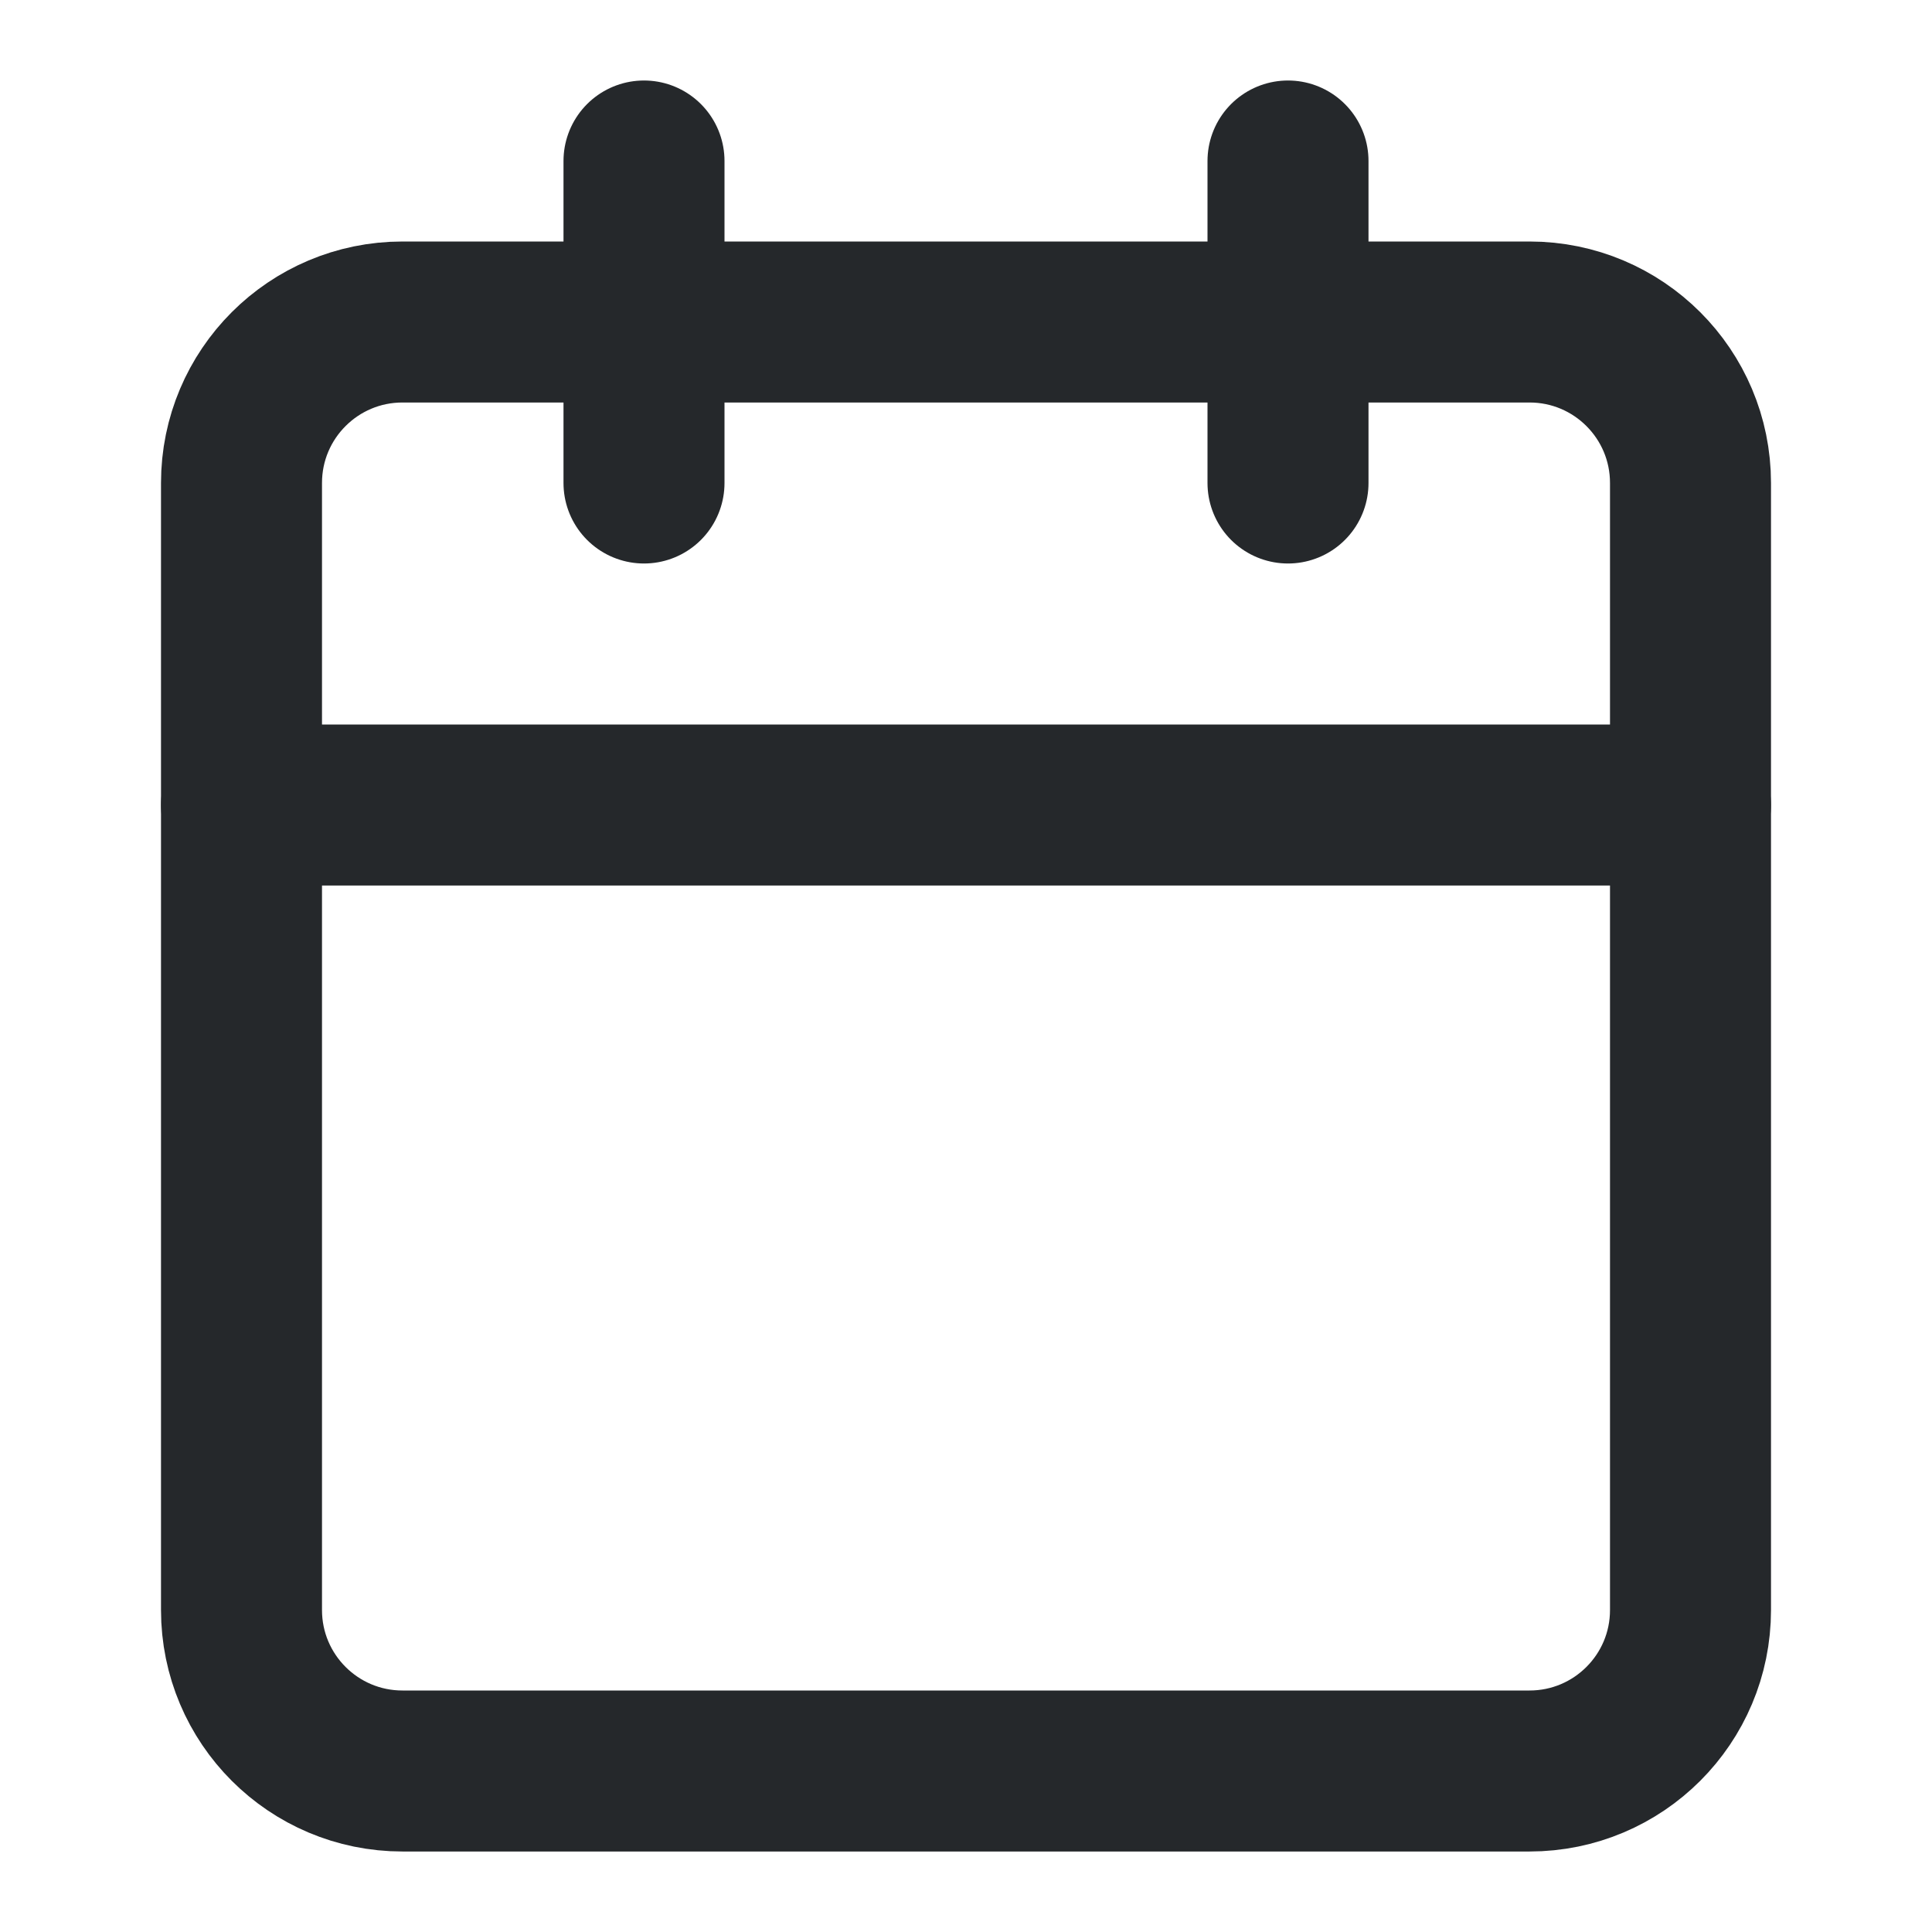 <svg width="24" height="24" viewBox="0 0 24 24" fill="none" xmlns="http://www.w3.org/2000/svg">
<path d="M19 4H5C3.895 4 3 4.895 3 6V20C3 21.105 3.895 22 5 22H19C20.105 22 21 21.105 21 20V6C21 4.895 20.105 4 19 4Z" stroke="#25282B" stroke-width="2" stroke-linecap="round" stroke-linejoin="round"/>
<path d="M16 2V6" stroke="#25282B" stroke-width="2" stroke-linecap="round" stroke-linejoin="round"/>
<path d="M8 2V6" stroke="#25282B" stroke-width="2" stroke-linecap="round" stroke-linejoin="round"/>
<path d="M3 10H21" stroke="#25282B" stroke-width="2" stroke-linecap="round" stroke-linejoin="round"/>
</svg>
